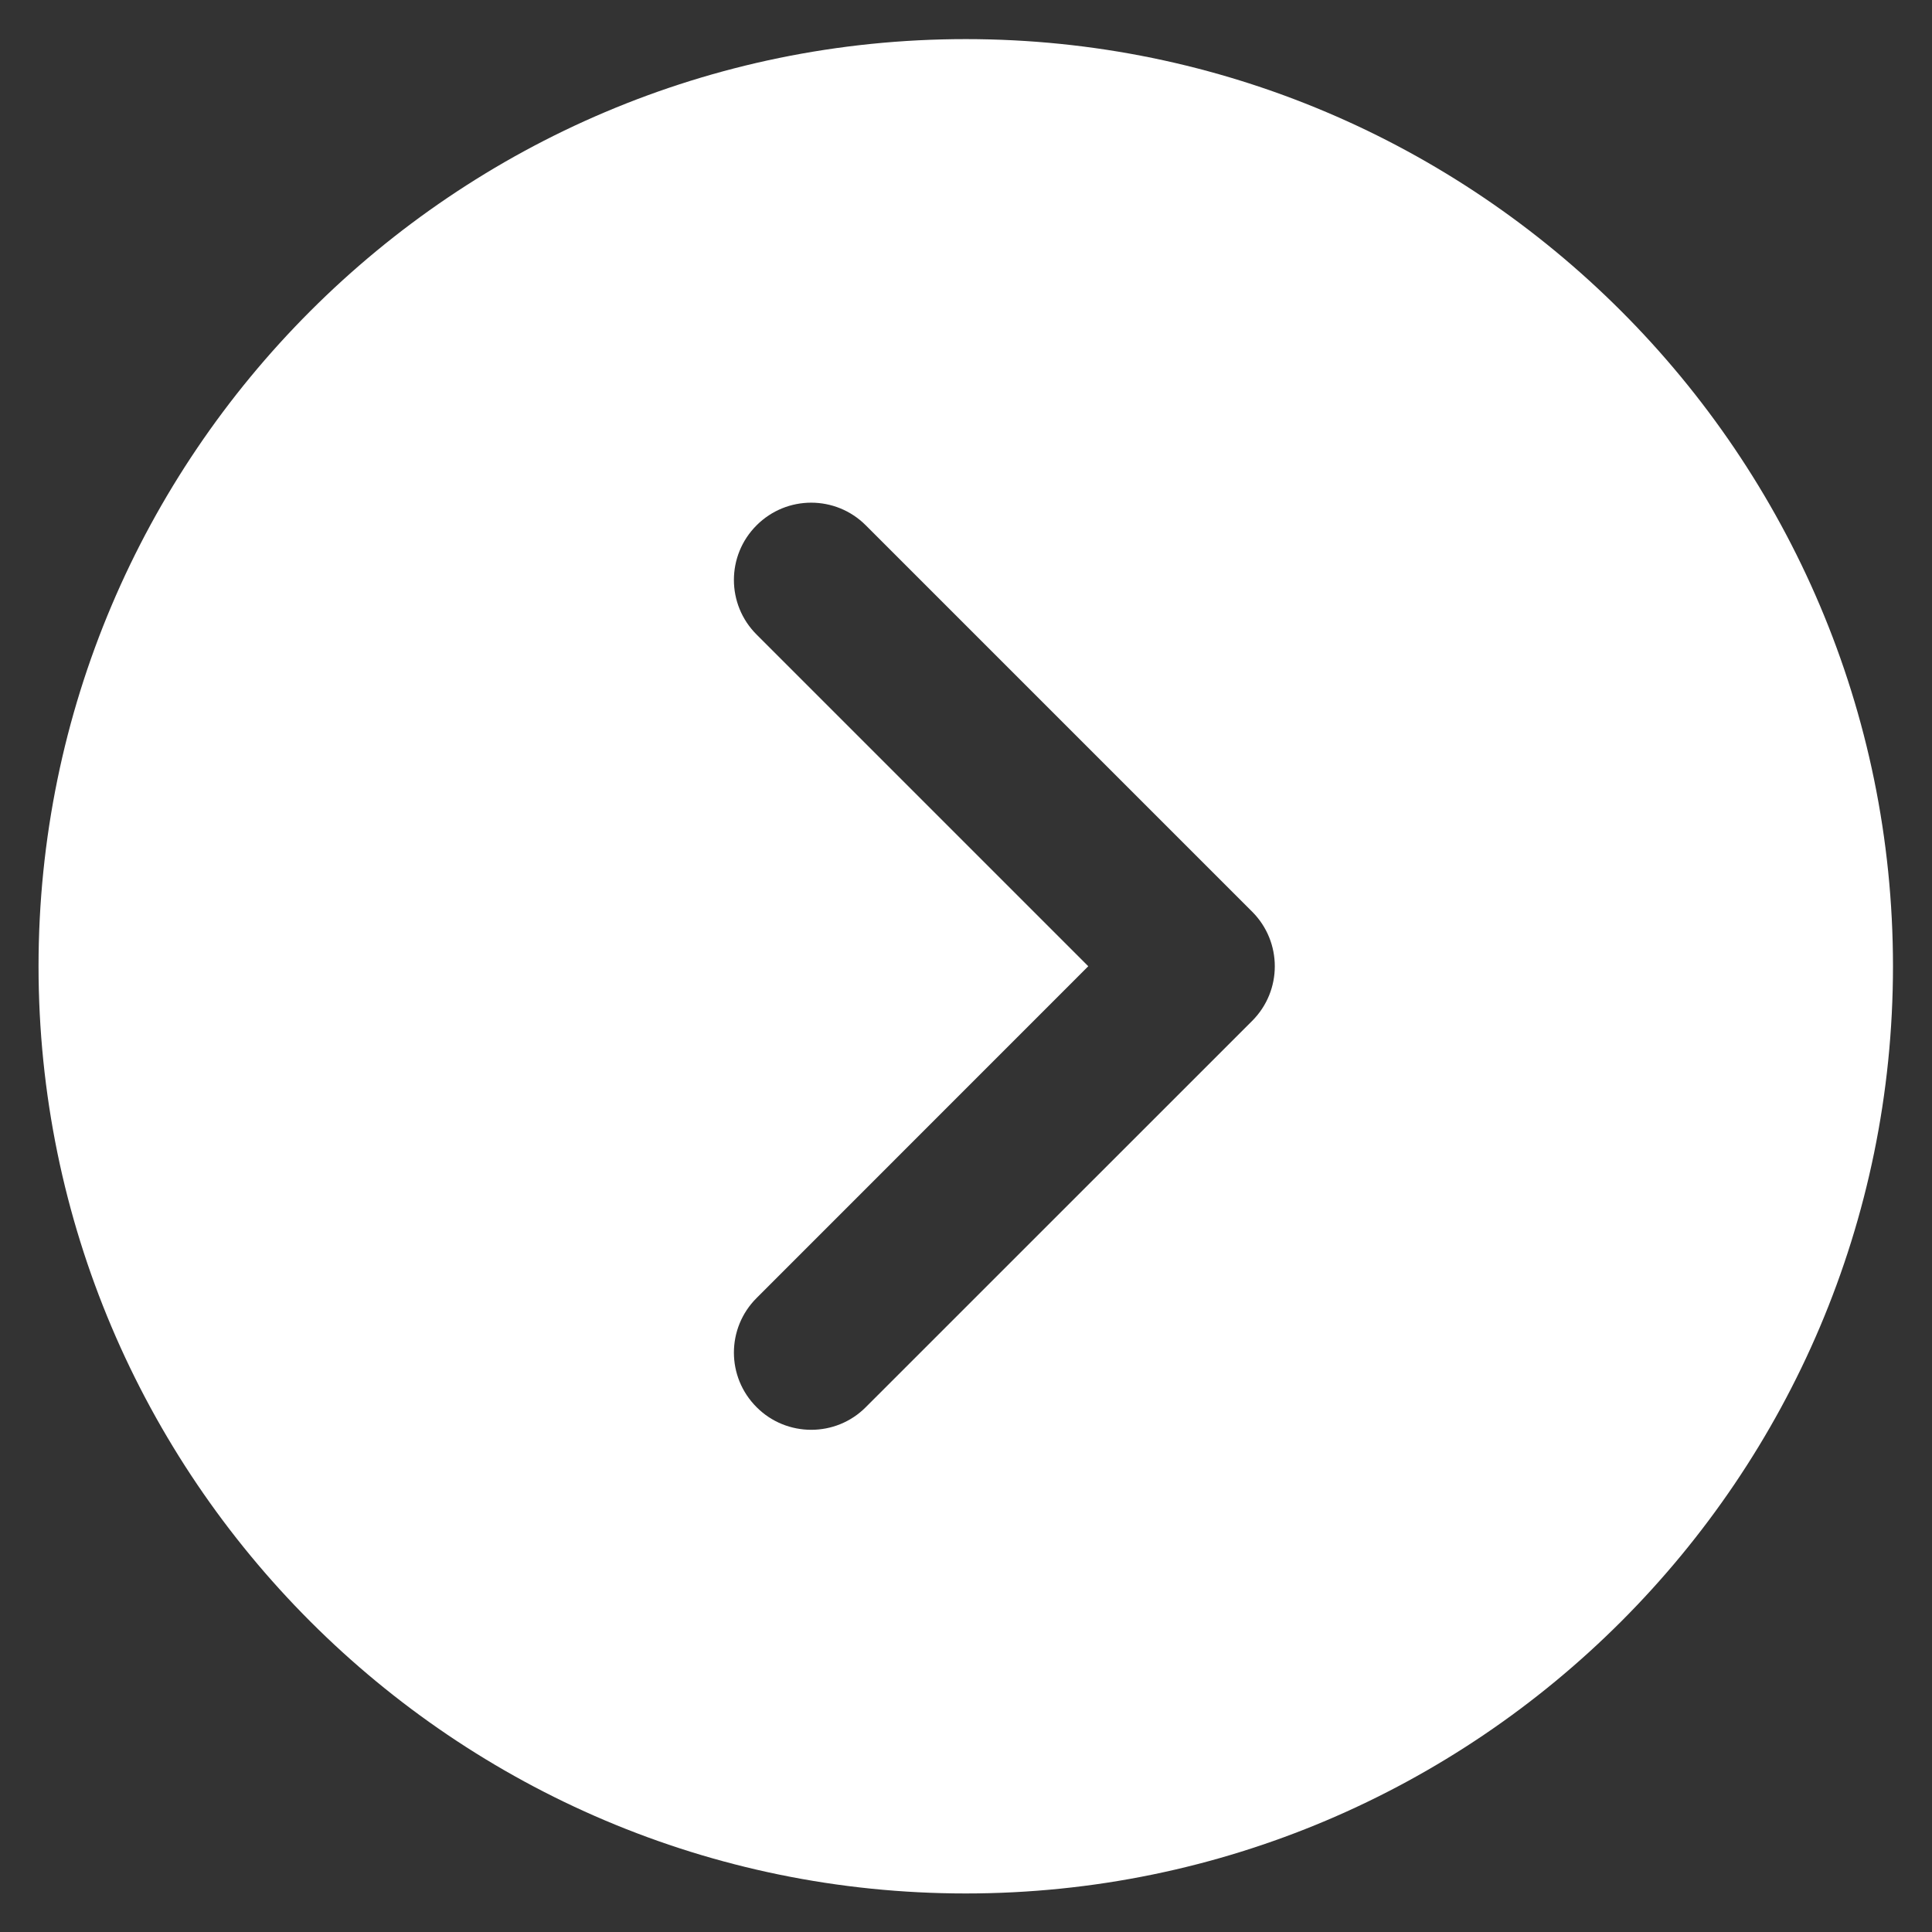 <?xml version="1.0" encoding="UTF-8" standalone="no"?>
<svg
   xmlns:dc="http://purl.org/dc/elements/1.1/"
   xmlns:cc="http://creativecommons.org/ns#"
   xmlns:rdf="http://www.w3.org/1999/02/22-rdf-syntax-ns#"
   xmlns:svg="http://www.w3.org/2000/svg"
   xmlns="http://www.w3.org/2000/svg"
   viewBox="0 0 28 28"
   height="28"
   width="28"
   xml:space="preserve"
   id="svg2"
   version="1.1"><rect x="0" y="0" width="28" height="28" fill="#333333" stroke="none"/><defs
     id="defs6"><clipPath
       id="clipPath18"
       clipPathUnits="userSpaceOnUse"><path
         id="path16"
         d="M 0,21 H 21 V 0 H 0 Z" /></clipPath></defs><g
     transform="matrix(1.333,0,0,-1.333,0,28)"
     id="g10"><g
       id="g12"><g
         clip-path="url(#clipPath18)"
         id="g14"><g
           transform="translate(13.614,9.906)"
           id="g20"><path
             id="path22"
             style="fill:#ffffff;fill-opacity:1;fill-rule:nonzero;stroke:none"
             d="m 0,0 -4.201,-4.2 c -0.163,-0.164 -0.378,-0.246 -0.593,-0.246 -0.215,0 -0.431,0.082 -0.594,0.246 -0.329,0.328 -0.329,0.859 0,1.187 L -1.782,0.594 -5.388,4.2 c -0.329,0.328 -0.329,0.86 0,1.188 0.328,0.328 0.859,0.328 1.187,0 L 0,1.187 C 0.328,0.859 0.328,0.328 0,0 m -3.114,10.674 c -5.559,0 -10.081,-4.522 -10.081,-10.08 0,-5.559 4.522,-10.081 10.081,-10.081 5.558,0 10.081,4.522 10.081,10.081 0,5.558 -4.523,10.08 -10.081,10.08" /></g></g></g></g></svg>